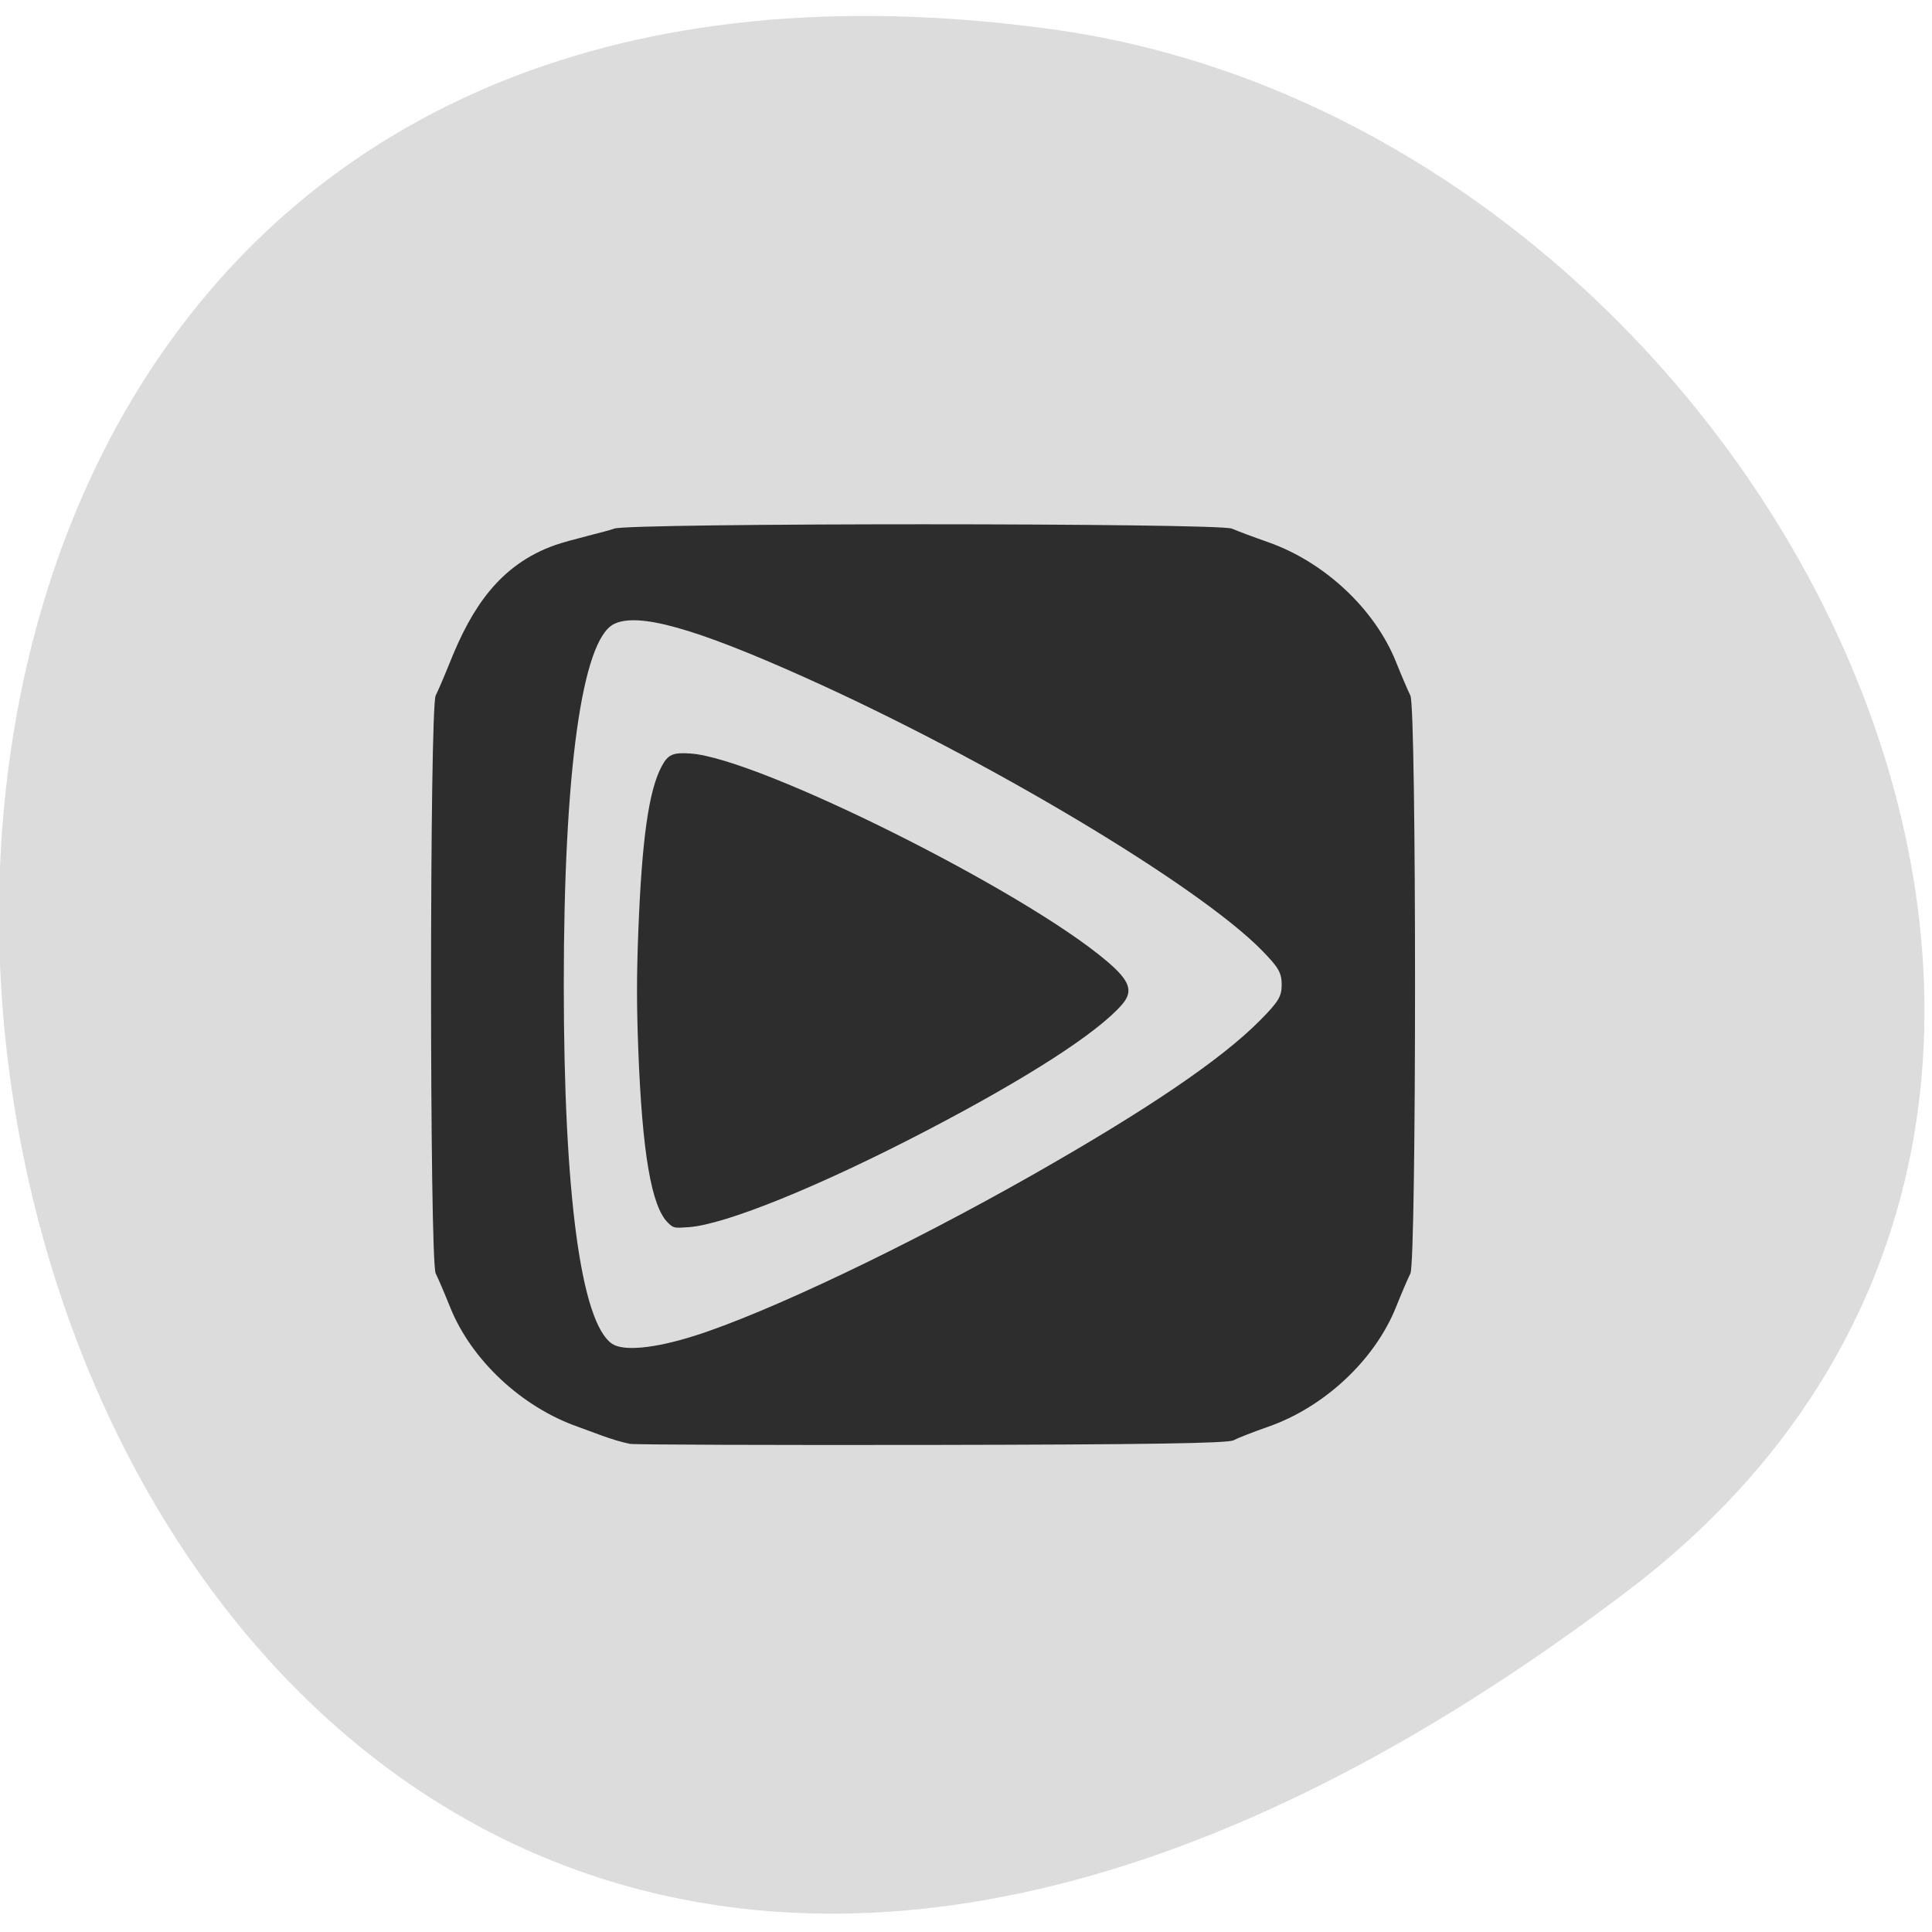 <svg xmlns="http://www.w3.org/2000/svg" viewBox="0 0 256 256"><path d="m 215.79 210.71 c -228.55 173.69 -308.74 -238.72 -76.37 -206.83 94.77 13.01 161.68 141.99 76.37 206.83 z" fill="#dcdcdc" color="#000"/><g fill="#2d2d2d"><path d="m 520.51 -70.15 c -4.756 -1.036 -9.539 -3.243 -13.5 -4.732 -14.591 -5.48 -27.627 -18.517 -33.11 -33.11 -1.446 -3.85 -3.138 -8.08 -3.761 -9.401 -1.606 -3.409 -1.606 -156.79 0 -160.2 0.622 -1.321 2.315 -5.551 3.761 -9.401 5.48 -14.591 12.657 -26.844 27.25 -32.32 3.85 -1.446 13.94 -3.922 15.261 -4.544 3.409 -1.606 156.79 -1.606 160.2 0 1.321 0.622 5.551 2.315 9.401 3.761 14.591 5.48 27.627 18.517 33.11 33.11 1.446 3.85 3.138 8.08 3.761 9.401 1.606 3.409 1.606 156.79 0 160.2 -0.622 1.321 -2.315 5.551 -3.761 9.401 -5.484 14.601 -18.546 27.656 -33.11 33.09 -3.85 1.437 -7.9 3.129 -9 3.761 -1.452 0.834 -22.83 1.184 -78 1.28 -41.8 0.072 -77.12 -0.059 -78.5 -0.292 z m 16.5 -29.865 c 18.837 -6.338 55.25 -24.856 88 -44.757 29.803 -18.11 48.89 -31.971 58.889 -42.771 4.801 -5.185 5.611 -6.619 5.611 -9.923 0 -3.246 -0.809 -4.748 -5.072 -9.411 -16.473 -18.02 -71.26 -53.03 -118.43 -75.67 -28.672 -13.763 -43.44 -18.18 -49.66 -14.855 -8.273 4.427 -12.997 40.746 -12.997 99.91 0 58.21 4.469 93.74 12.527 99.6 2.908 2.116 10.91 1.31 21.13 -2.129 z" transform="matrix(0.511 0 0 0.478 -182.51 224.85)"/><path d="m 88.53 162.04 c -2.209 -2.108 -3.433 -9.229 -3.955 -23.01 -0.224 -5.911 -0.223 -9.692 0.005 -15.603 0.472 -12.242 1.383 -18.683 3.093 -21.881 0.845 -1.581 1.482 -1.864 3.835 -1.7 9.02 0.626 44.16 18.15 55.16 27.519 3.089 2.628 3.55 3.982 1.969 5.786 -3.296 3.764 -12.547 9.721 -25.919 16.69 -14.08 7.336 -26.558 12.404 -31.435 12.762 -1.965 0.145 -2.026 0.132 -2.757 -0.566 z"/></g></svg>